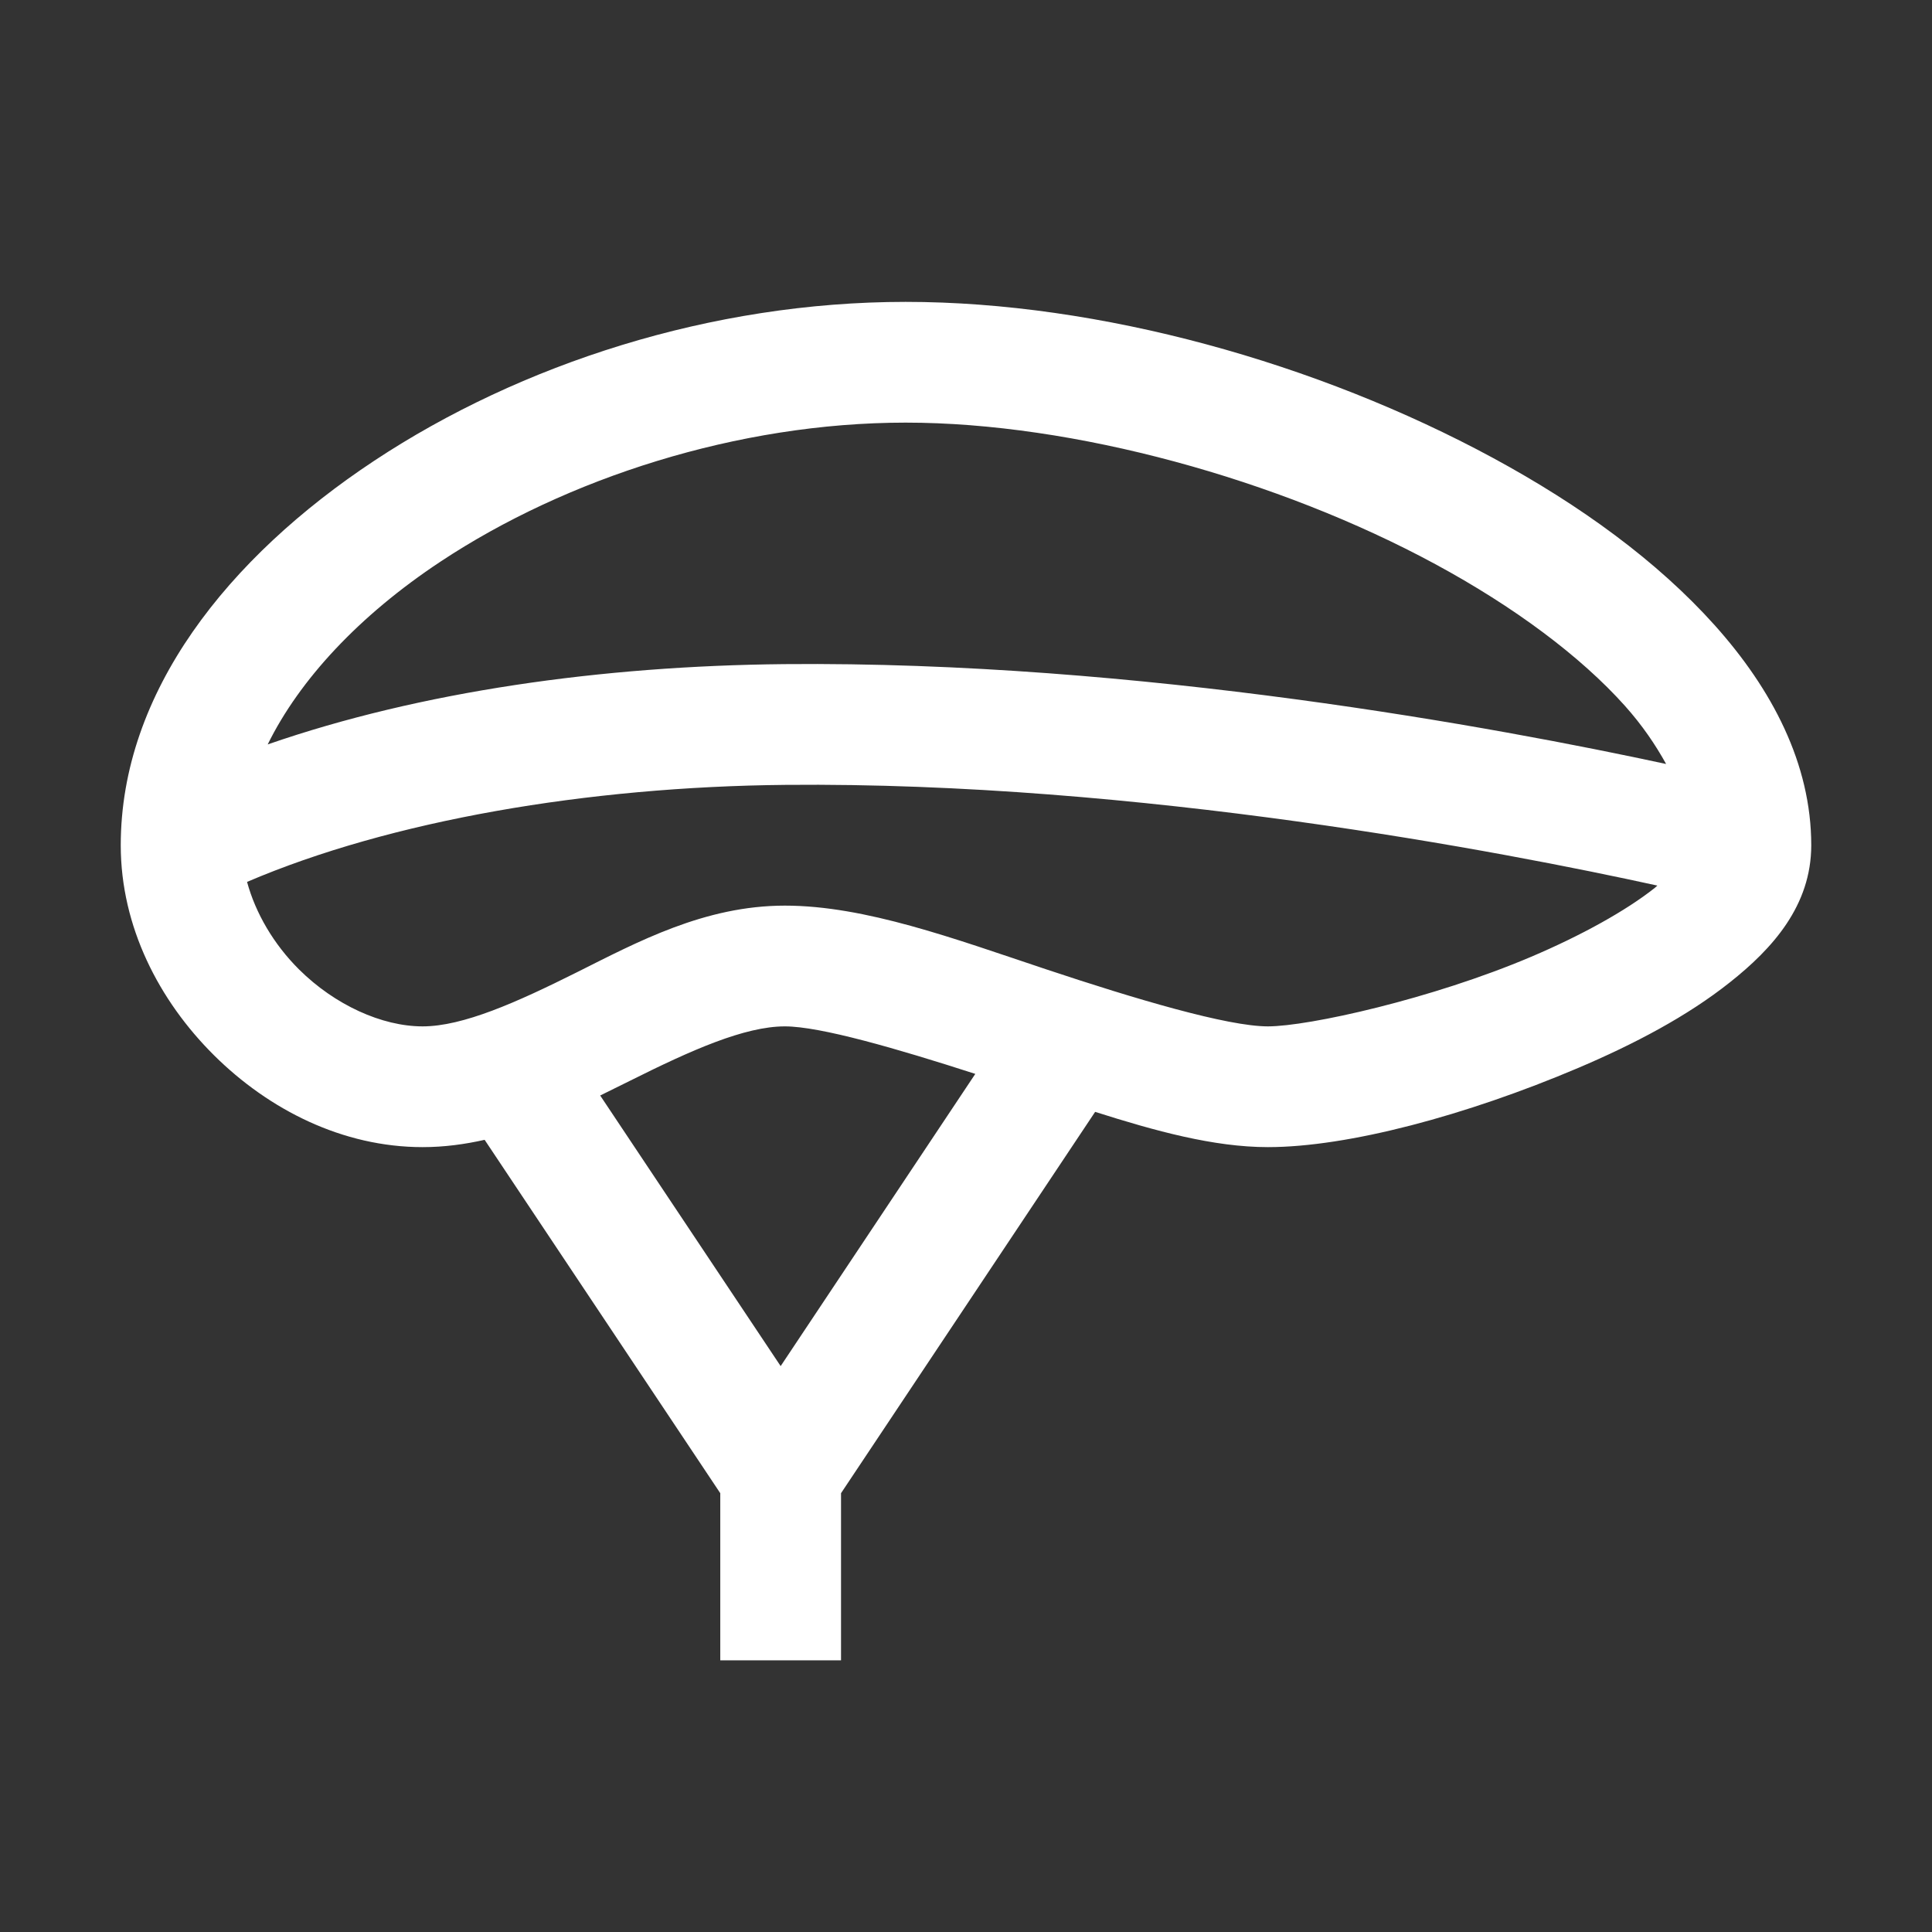 <svg fill="#ffffff" xmlns="http://www.w3.org/2000/svg" viewBox="0 0 32 32" width="64px" height="64px"><rect x="0" y="0" width="32" height="32" fill="#333333" stroke="none"/><path d="M 15 5 C 11.783 5 8.623 6.028 6.199 7.631 C 3.776 9.234 2 11.464 2 14 C 2 15.35 2.635 16.575 3.545 17.479 C 4.455 18.382 5.675 19 7 19 C 7.358 19 7.699 18.953 8.027 18.879 L 11.93 24.732 L 11.93 27.5 L 13.93 27.5 L 13.93 24.732 L 18.139 18.416 C 19.13 18.731 20.103 19 21 19 C 22.325 19 24.283 18.477 26.141 17.688 C 27.069 17.293 27.946 16.832 28.652 16.271 C 29.359 15.711 30 15 30 14 C 30 12.651 29.351 11.416 28.4 10.355 C 27.45 9.295 26.177 8.369 24.727 7.584 C 21.825 6.014 18.217 5 15 5 z M 15 7 C 17.783 7 21.175 7.938 23.773 9.344 C 25.073 10.047 26.175 10.866 26.912 11.689 C 27.207 12.019 27.422 12.34 27.596 12.654 C 24.808 12.053 18.862 10.945 12.99 11 C 9.97 11.029 6.967 11.451 4.434 12.33 C 4.959 11.263 5.943 10.197 7.301 9.299 C 9.377 7.925 12.217 7 15 7 z M 13.01 13 C 18.866 12.945 24.901 14.109 27.451 14.668 C 27.435 14.681 27.427 14.692 27.41 14.705 C 26.929 15.087 26.181 15.499 25.359 15.848 C 23.717 16.546 21.675 17 21 17 C 20.333 17 18.816 16.551 17.316 16.051 C 15.816 15.551 14.333 15 13 15 C 11.667 15 10.553 15.605 9.553 16.105 C 8.553 16.605 7.667 17 7 17 C 6.325 17 5.545 16.644 4.955 16.059 C 4.533 15.64 4.232 15.123 4.092 14.607 C 6.468 13.59 9.729 13.031 13.01 13 z M 13 17 C 13.585 17 14.846 17.365 16.154 17.787 L 12.93 22.627 L 9.941 18.145 C 10.111 18.06 10.284 17.976 10.447 17.895 C 11.447 17.395 12.333 17 13 17 z"/></svg>